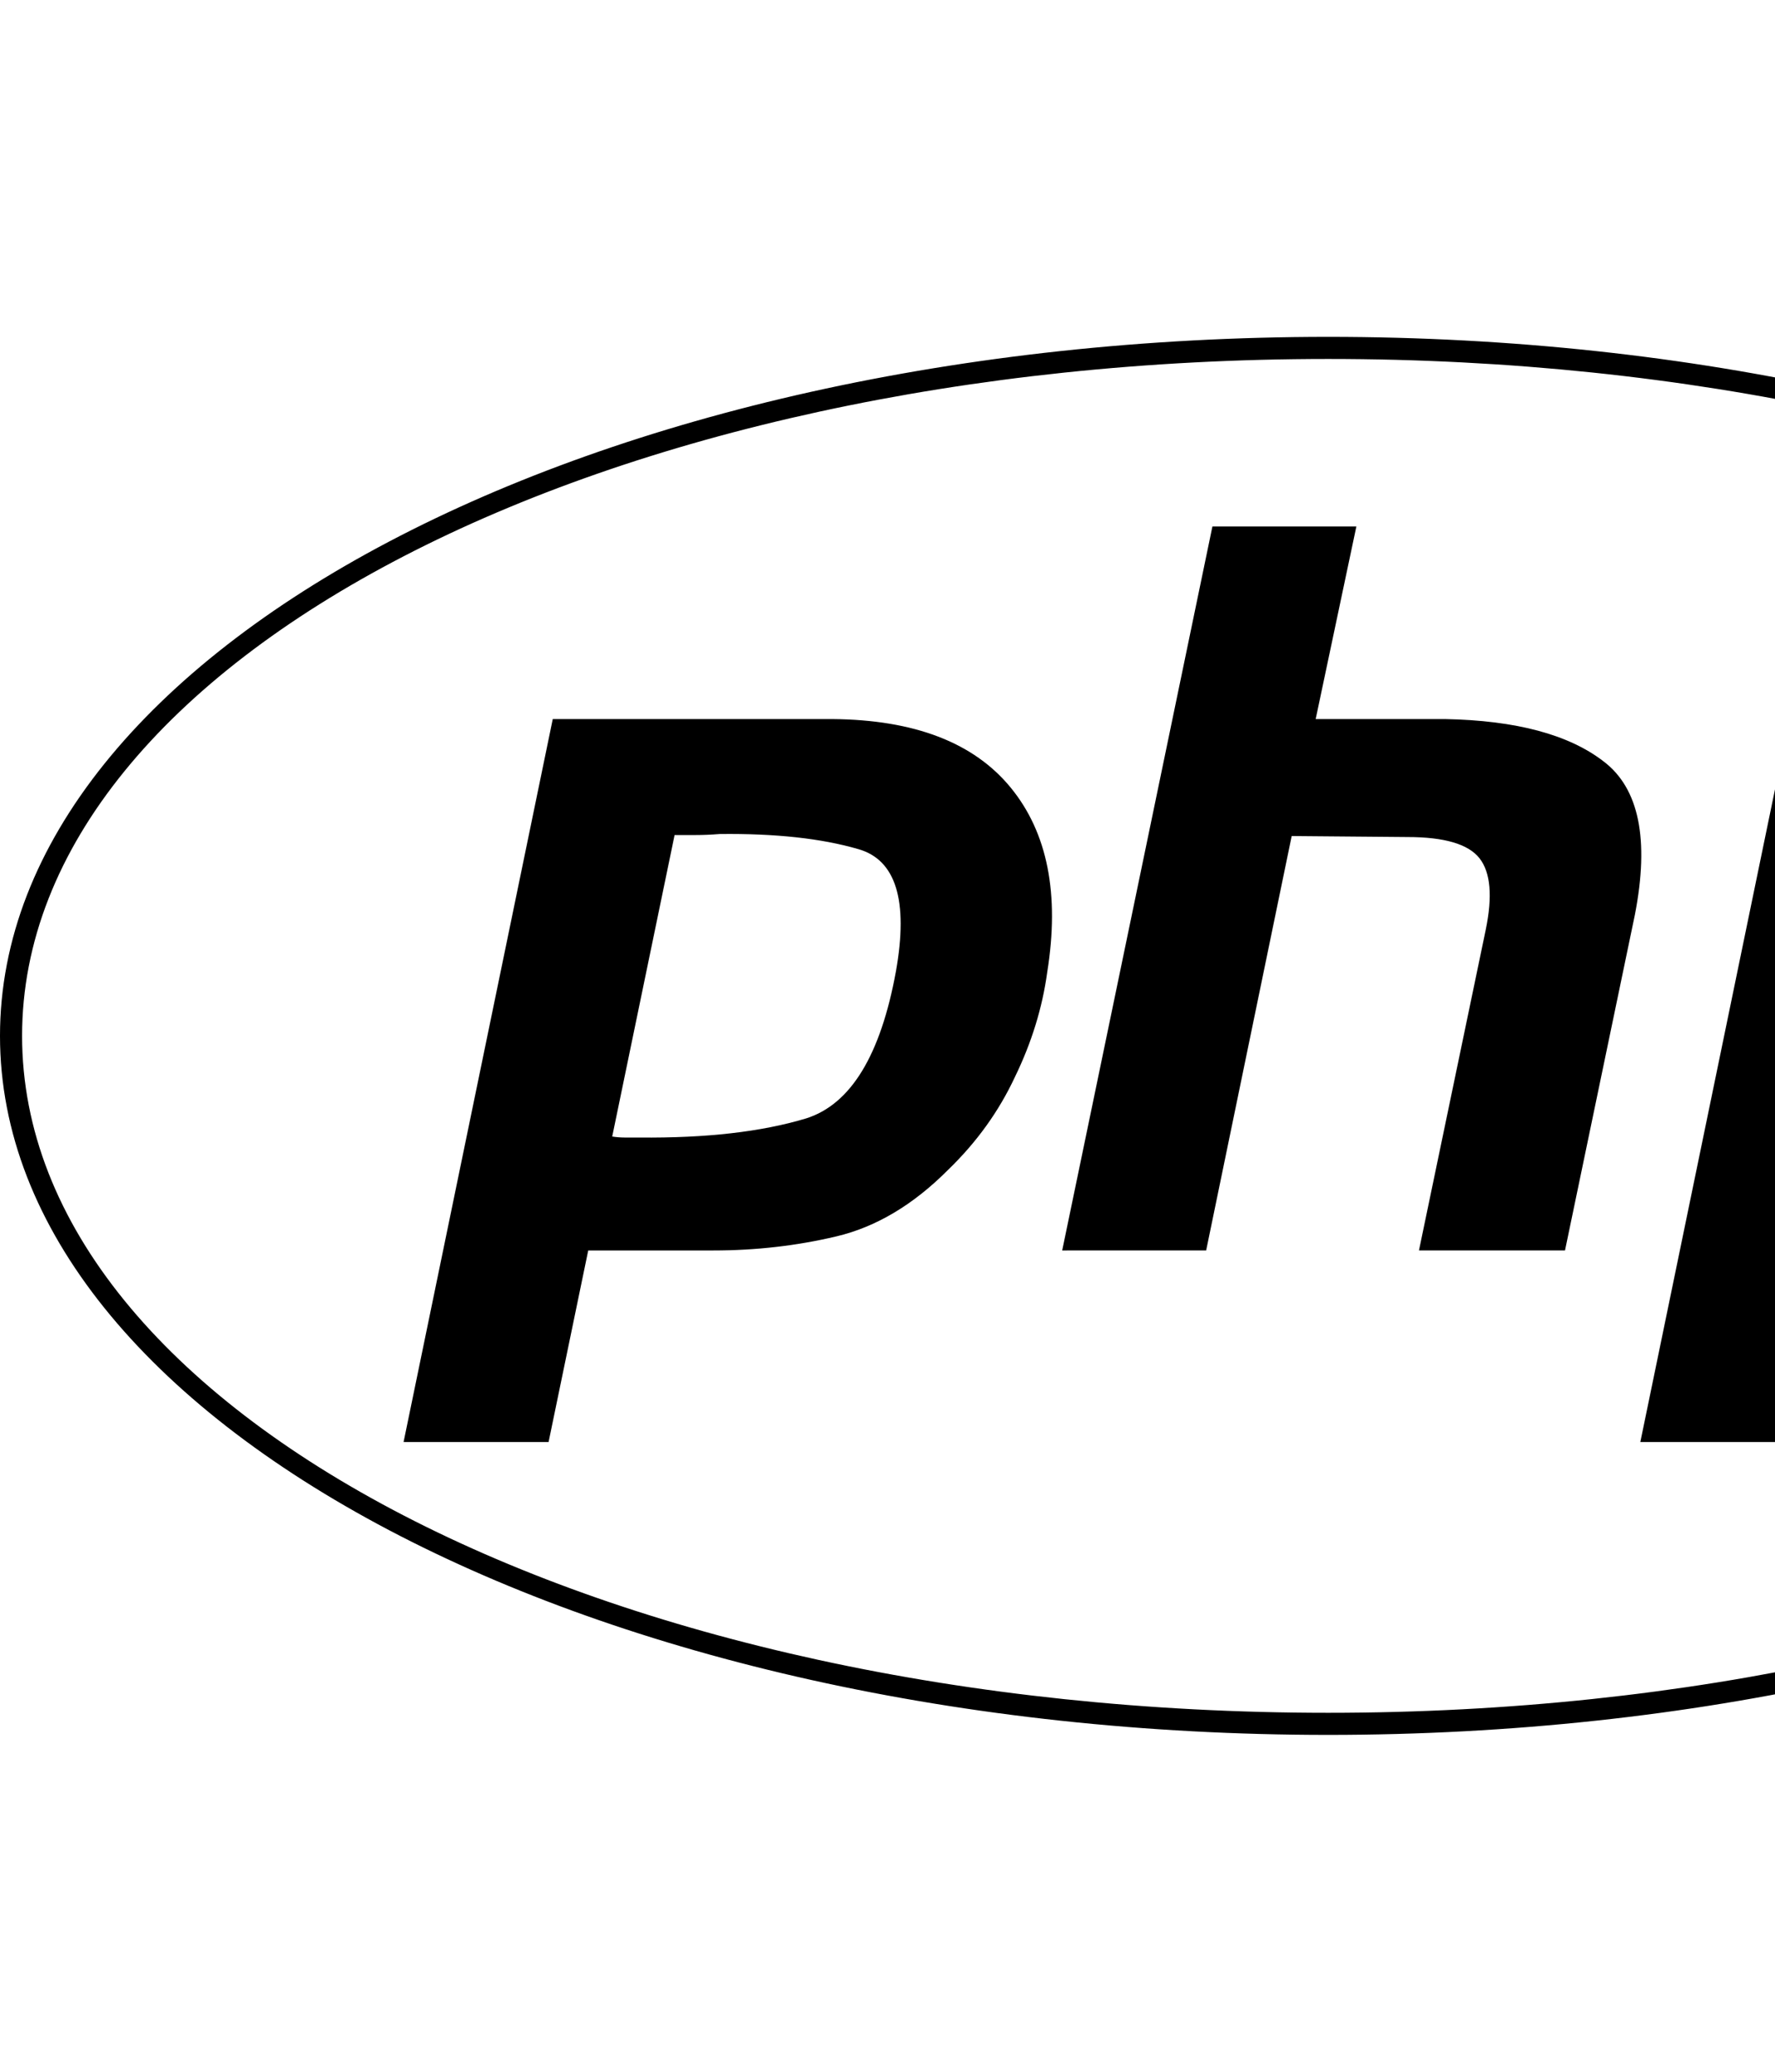 <svg width="1536" height="1792" xmlns="http://www.w3.org/2000/svg">
    <path style="mix-blend-mode:normal" d="M 1149.385,310.489 C 522.949,310.489 19.109,570.427 19.109,896 c 0,325.575 503.842,585.511 1130.276,585.511 626.432,0 1130.281,-261.936 1130.281,-587.511 0,-325.572 -503.849,-583.511 -1130.281,-583.511 z m 0,-19.109 C 514.605,291.38 0,562.083 0,896 c 0,333.92 514.607,604.62 1149.385,604.62 634.776,0 1149.39,-270.701 1149.39,-604.62 0,-333.916 -514.614,-604.62 -1149.39,-604.62 z m -100.221,164 h 124.573 l -35.207,166.587 h 111.94 c 61.385,1.168 107.117,13.382 137.214,36.636 30.693,23.251 39.725,67.452 27.087,132.569 l -60.488,290.439 h -126.38 l 57.773,-277.35 c 6.013,-29.079 4.205,-49.72 -5.418,-61.929 -9.623,-12.212 -30.384,-18.318 -62.286,-18.318 l -100.201,-0.871 -74.025,358.468 H 919.166 Z M 478.326,621.968 h 241.93 c 71.01,0.576 122.467,20.36 154.37,59.311 31.901,38.952 42.428,92.156 31.593,159.612 -4.206,30.823 -13.538,61.05 -27.982,90.705 -13.848,29.655 -33.091,56.402 -57.772,80.247 -30.096,30.232 -62.293,49.418 -96.598,57.564 -34.302,8.146 -69.816,12.205 -106.522,12.205 H 509.02 L 474.716,1247.33 H 349.231 L 478.328,621.968 Z m 1070.217,0 h 241.935 c 71.01,0.576 122.467,20.36 154.37,59.311 31.901,38.952 42.428,92.156 31.593,159.612 -4.205,30.823 -13.544,61.05 -27.988,90.705 -13.848,29.655 -33.093,56.402 -57.773,80.247 -30.097,30.232 -62.285,49.418 -96.59,57.564 -34.303,8.146 -69.817,12.205 -106.522,12.205 h -108.335 l -34.302,165.718 h -125.478 z m -925.78,99.435 c -7.221,0.576 -14.134,0.871 -20.76,0.871 h -18.24 l -53.98,260.787 c 3.581,0.576 7.203,0.867 10.83,0.87 h 12.64 c 57.775,0.576 105.927,-4.936 144.437,-16.571 38.51,-12.21 64.402,-54.651 77.636,-127.34 10.833,-61.053 0,-96.237 -32.497,-105.535 -31.903,-9.297 -71.914,-13.658 -120.066,-13.08 z m 1070.216,0 c -7.222,0.576 -14.135,0.871 -20.76,0.871 h -18.24 L 1600,983.061 c 3.583,0.576 7.206,0.867 10.835,0.87 h 12.633 c 57.776,0.576 105.926,-4.936 144.437,-16.571 38.512,-12.21 64.403,-54.651 77.638,-127.34 10.832,-61.053 0,-96.237 -32.499,-105.535 -31.902,-9.297 -71.913,-13.658 -120.065,-13.08 z" fill-rule="evenodd"/>
</svg>
